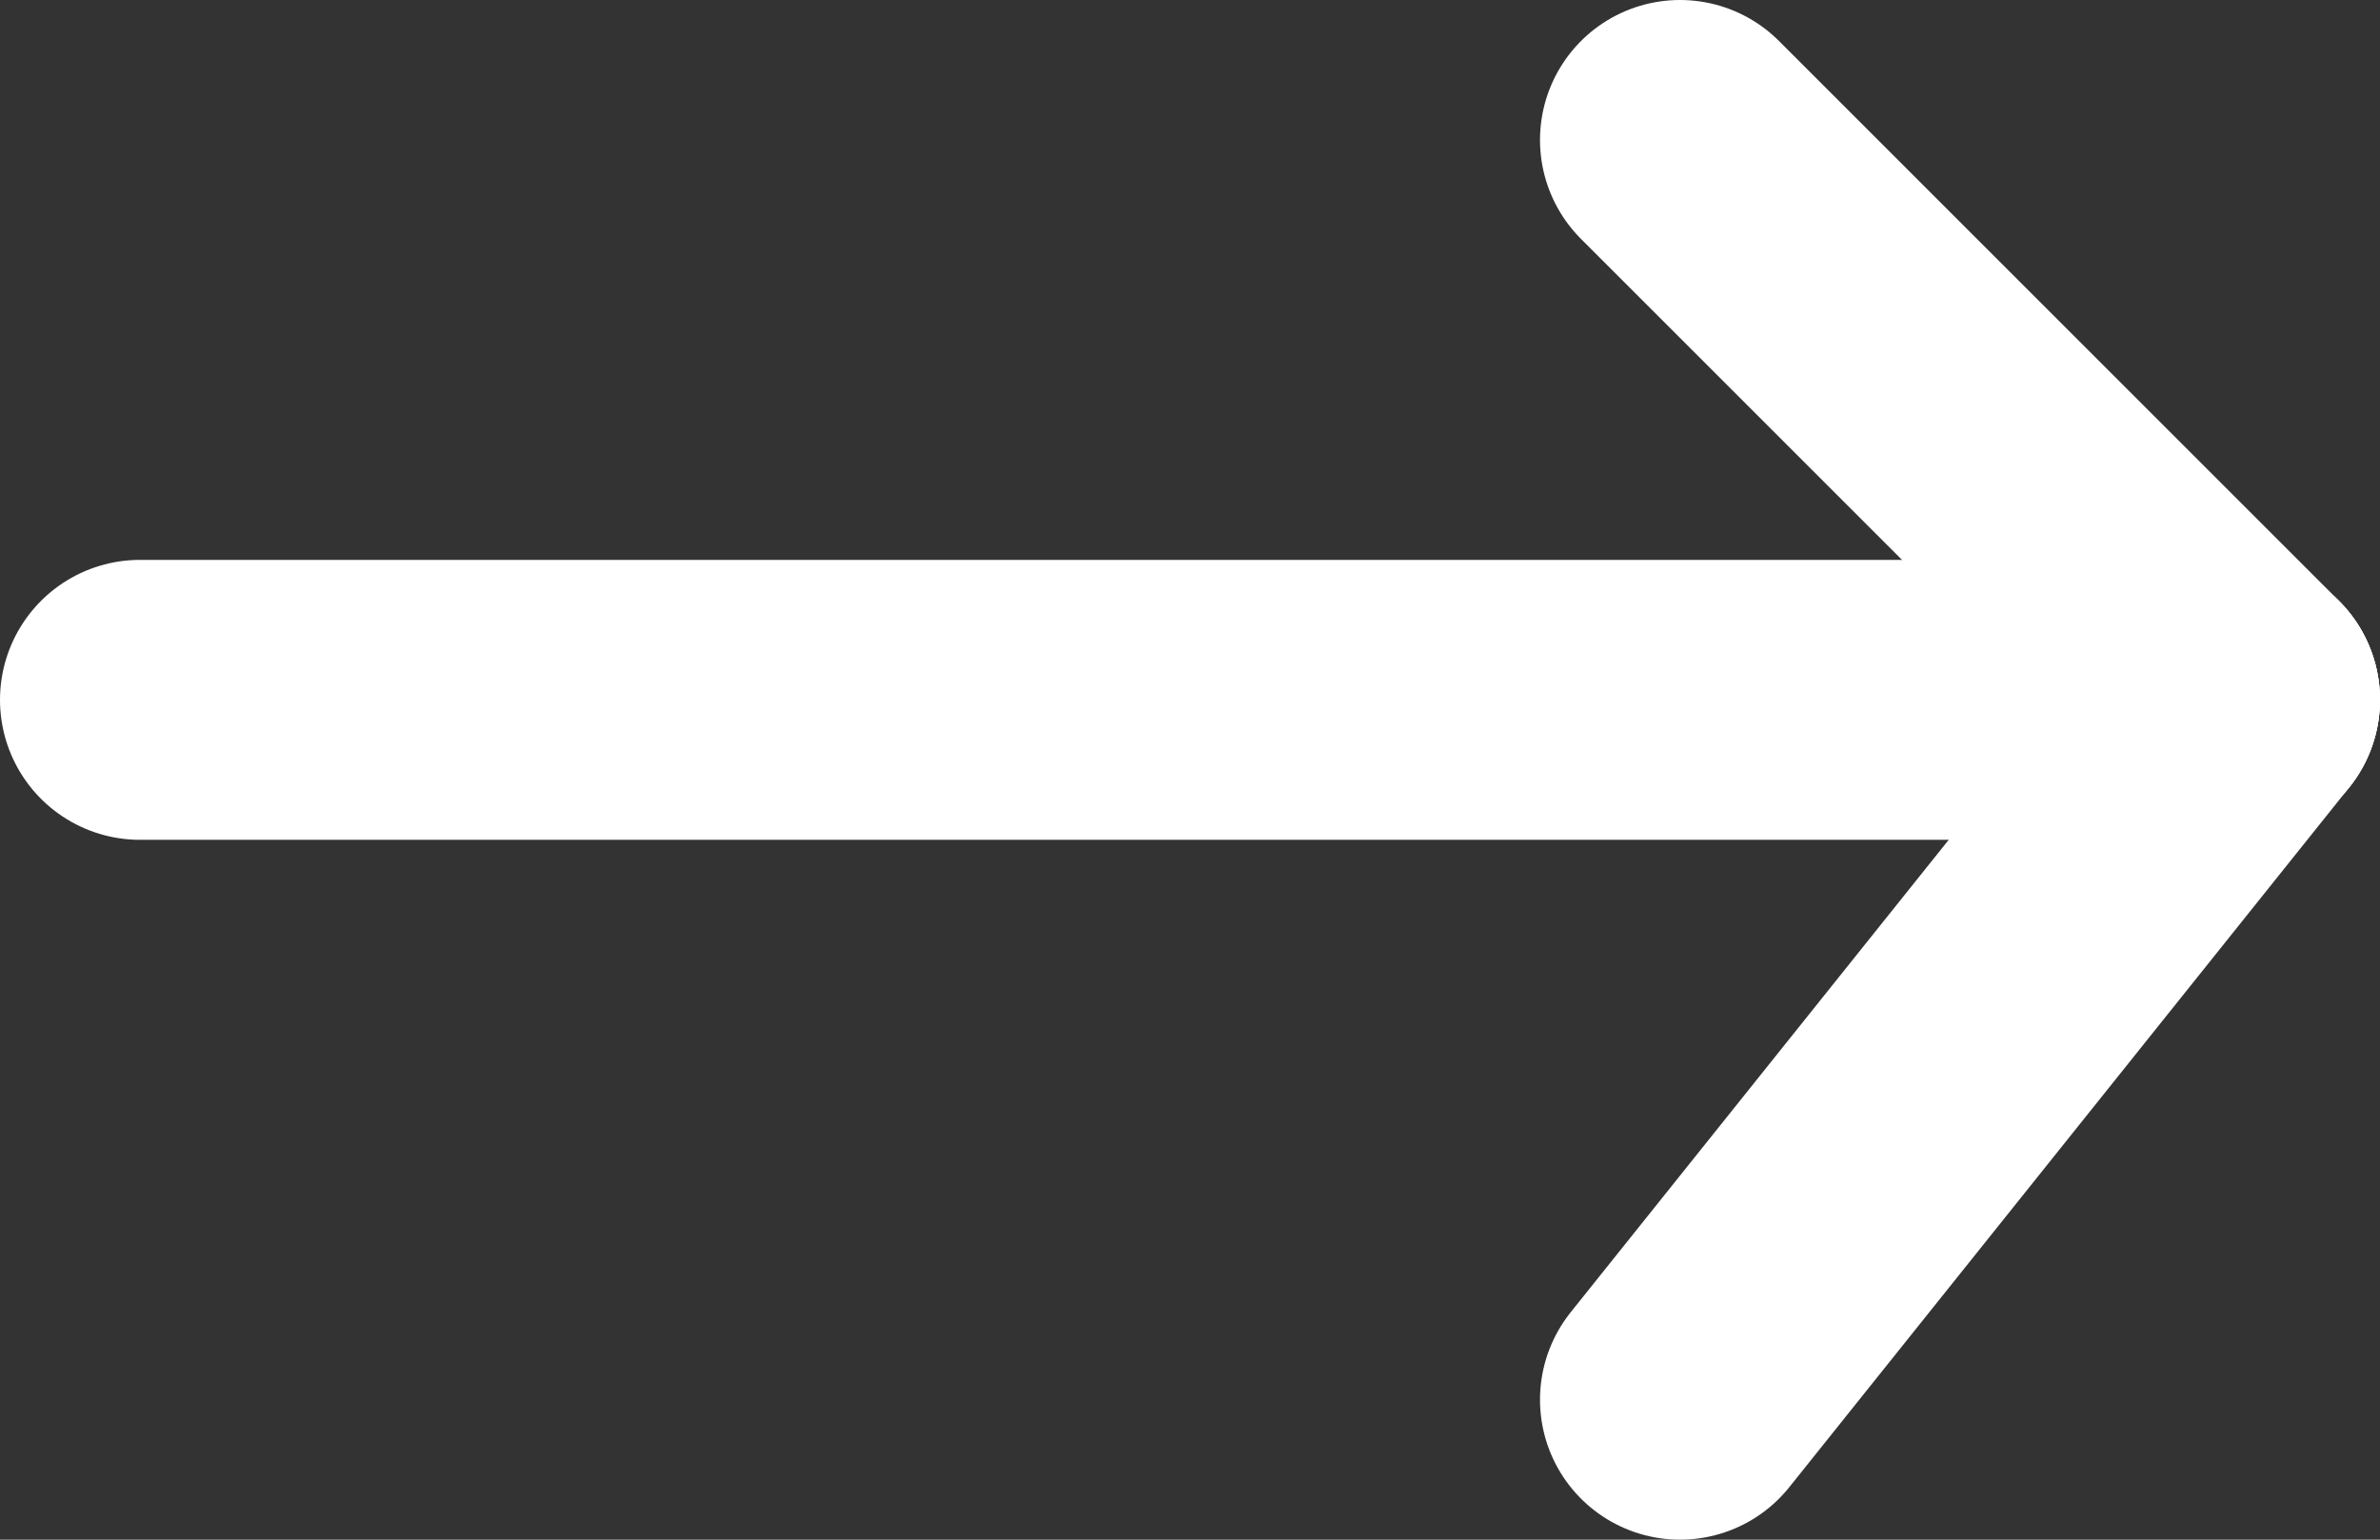 <svg xmlns="http://www.w3.org/2000/svg" viewBox="0 0 17 11"><rect x="0" y="0" width="17" height="11" fill="#333333" stroke="none"/><defs><style>.a{fill:none;stroke:#fff;stroke-linecap:round;stroke-miterlimit:10;stroke-width:2px;}</style></defs><title>arrow</title><line class="a" x1="1" y1="5" x2="16" y2="5"/><line class="a" x1="16" y1="5" x2="12" y2="10"/><line class="a" x1="16" y1="5" x2="12" y2="1"/></svg>
